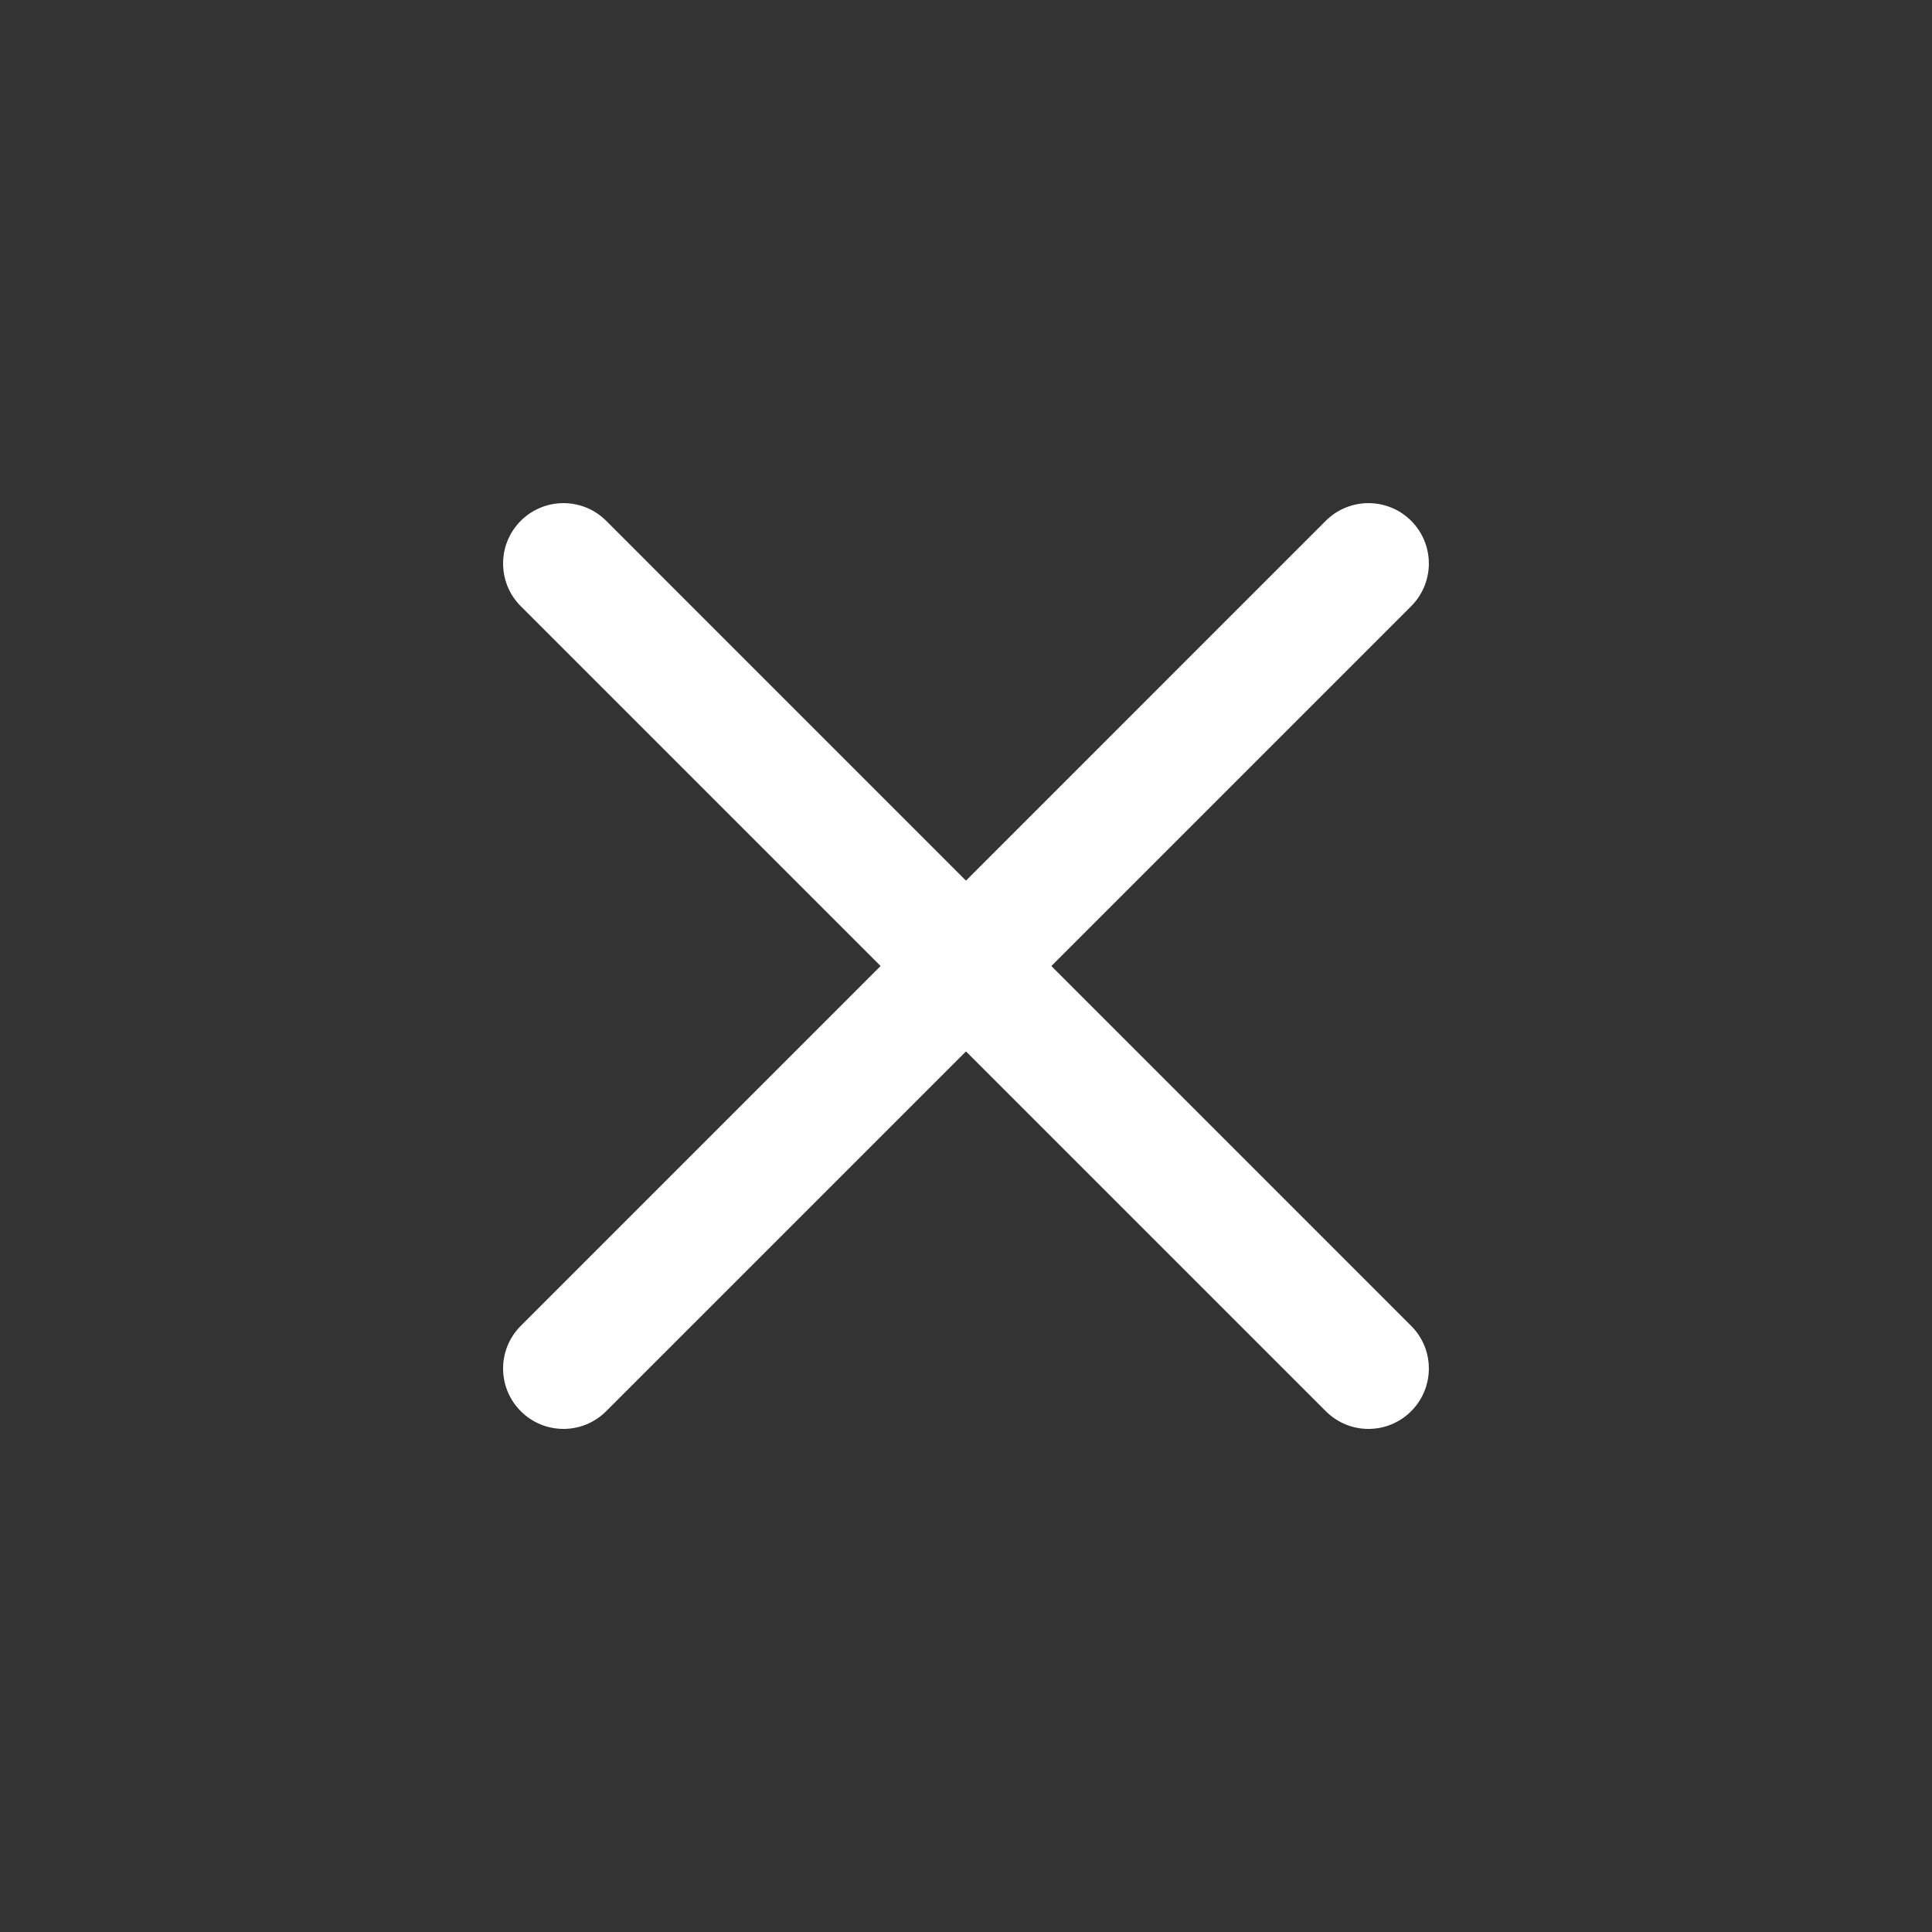 <svg width="32" height="32" viewBox="0 0 32 32" fill="none" xmlns="http://www.w3.org/2000/svg">
<rect x="0" y="0" width="32" height="32" fill="#333333" stroke="none"/>
<g clip-path="url(#clip0_5224_32746)">
<path fill-rule="evenodd" clip-rule="evenodd" d="M8.626 8.626C9.016 8.236 9.65 8.236 10.04 8.626L23.373 21.96C23.764 22.35 23.764 22.983 23.373 23.374C22.983 23.765 22.35 23.765 21.959 23.374L8.626 10.041C8.235 9.65 8.235 9.017 8.626 8.626Z" fill="white"/>
<path fill-rule="evenodd" clip-rule="evenodd" d="M23.373 8.626C23.764 9.017 23.764 9.65 23.373 10.041L10.04 23.374C9.65 23.765 9.016 23.765 8.626 23.374C8.235 22.983 8.235 22.35 8.626 21.96L21.959 8.626C22.35 8.236 22.983 8.236 23.373 8.626Z" fill="white"/>
</g>
<defs>
<clipPath id="clip0_5224_32746">
<rect width="32" height="32" fill="white"/>
</clipPath>
</defs>
</svg>
